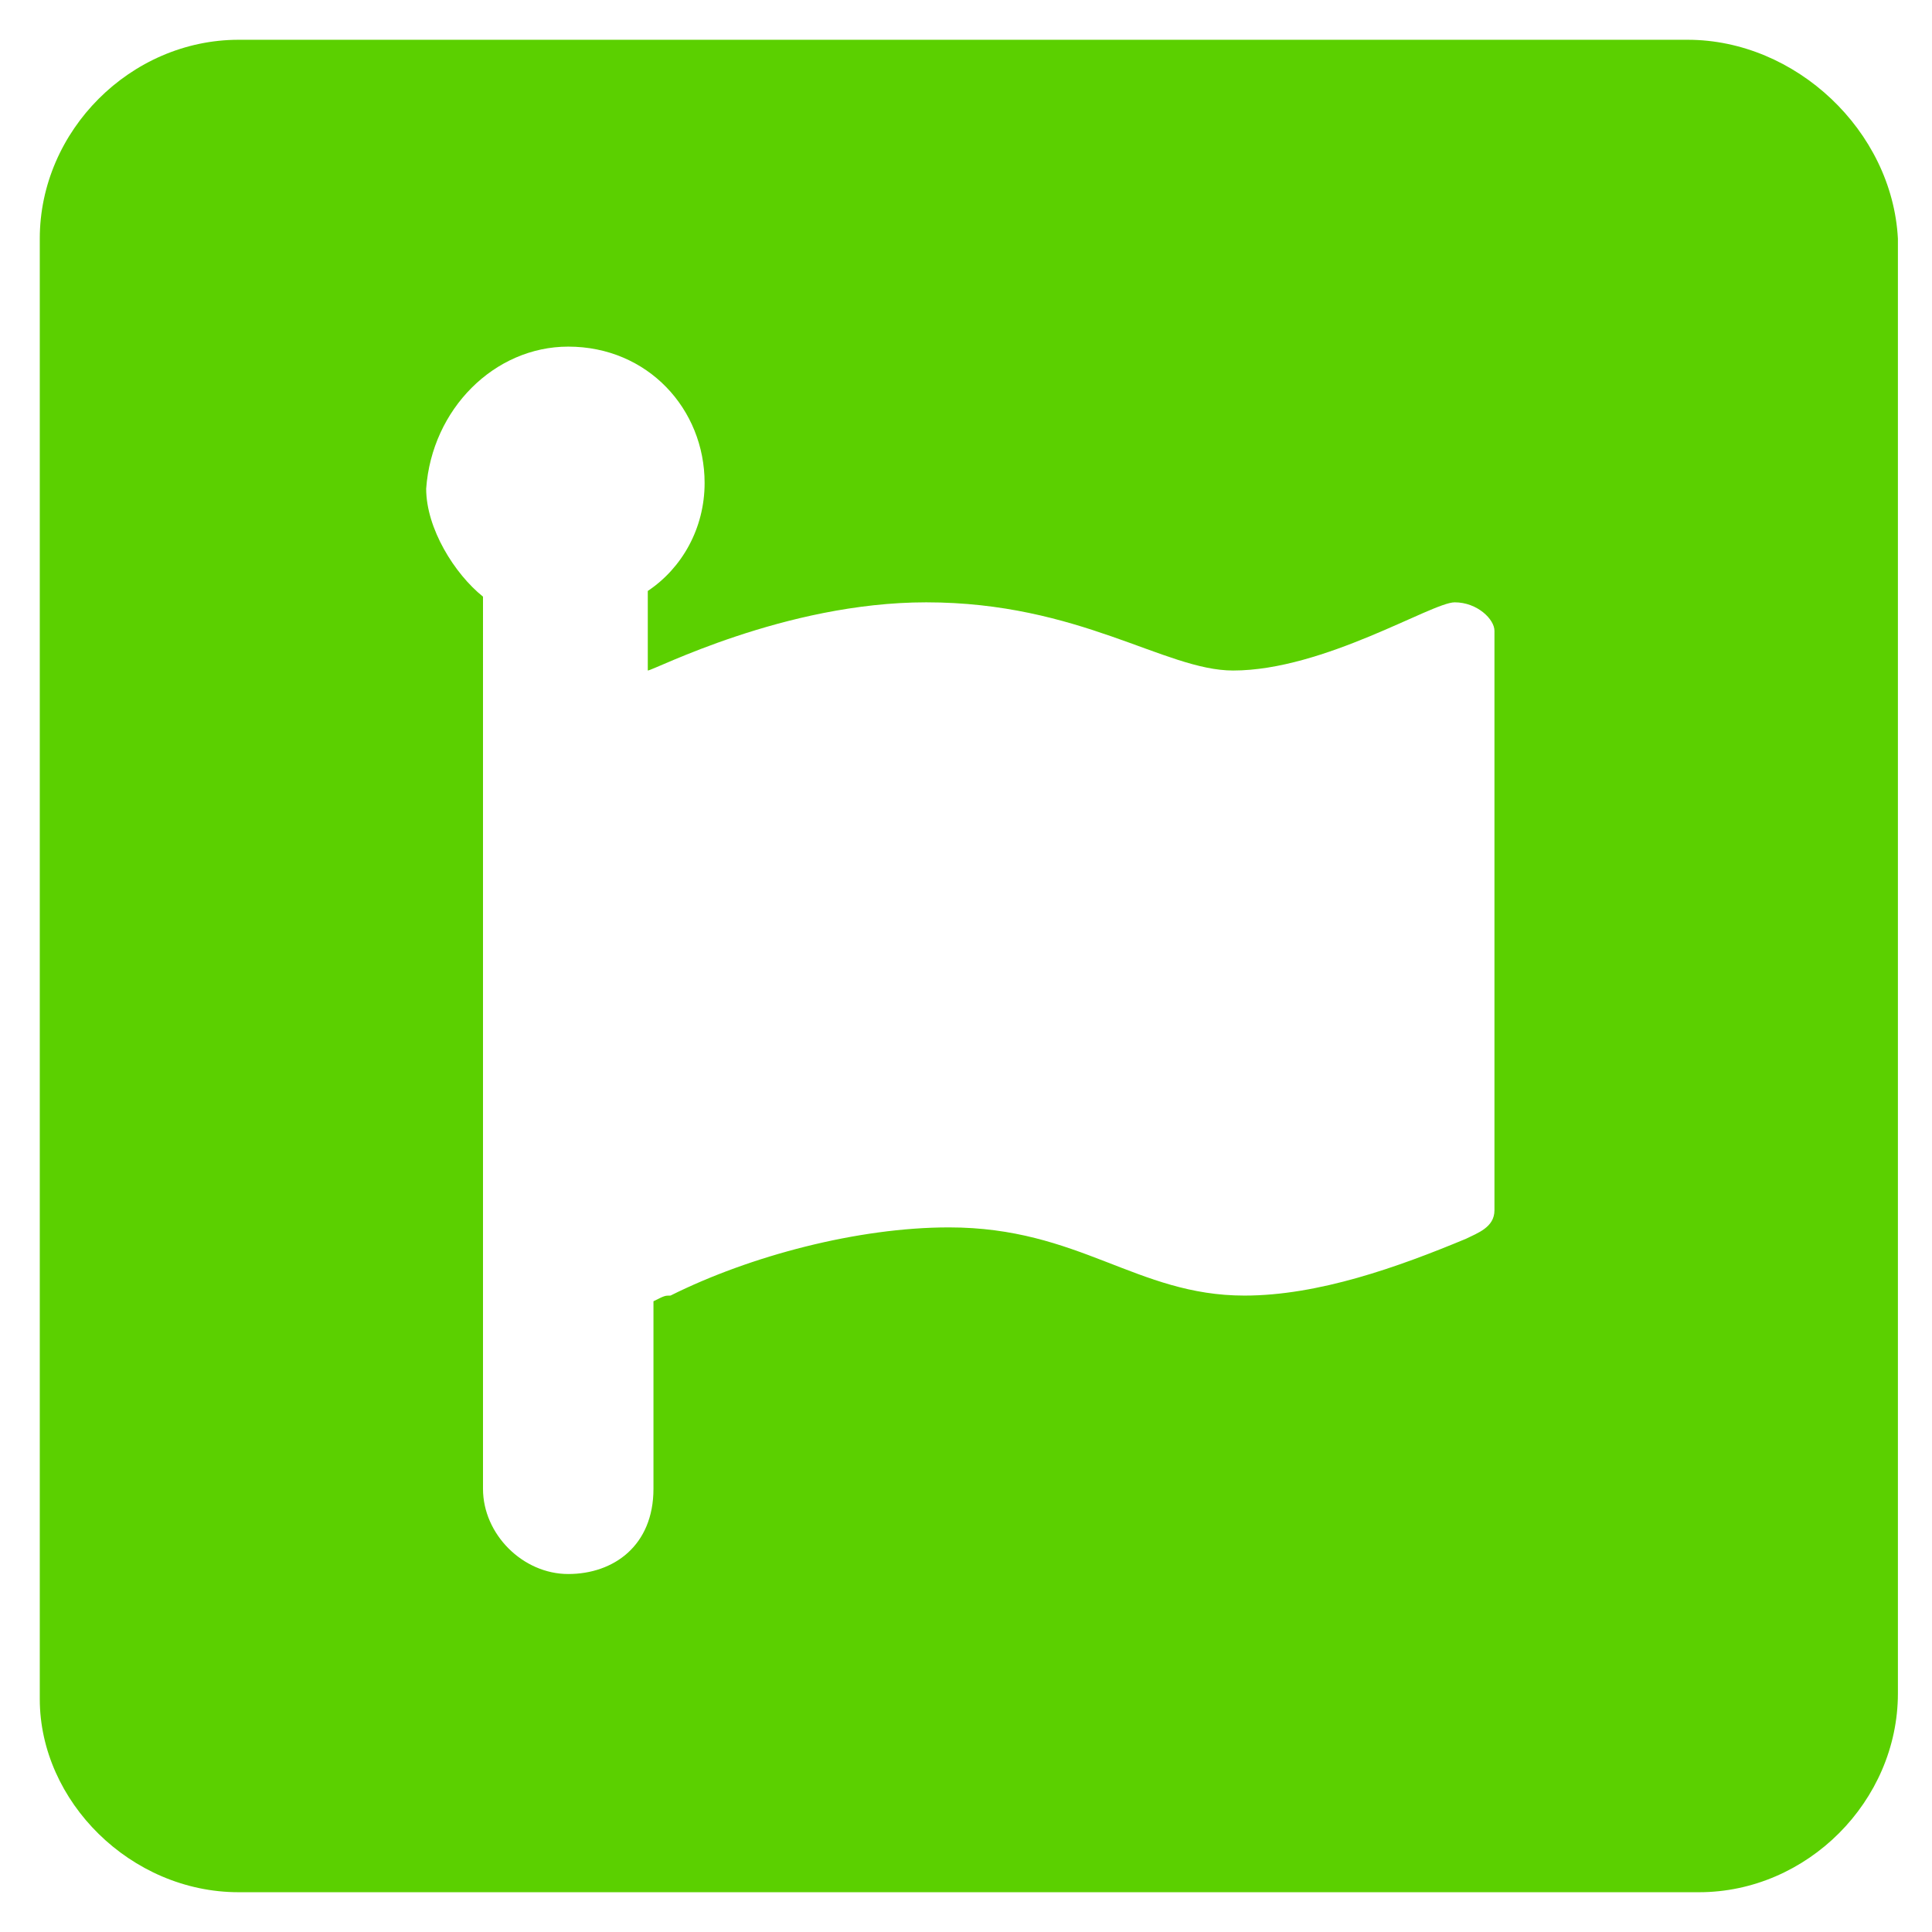 <?xml version="1.0" encoding="utf-8"?>
<!-- Generator: Adobe Illustrator 27.6.1, SVG Export Plug-In . SVG Version: 6.00 Build 0)  -->
<svg version="1.1" id="Layer_1" xmlns="http://www.w3.org/2000/svg" xmlns:xlink="http://www.w3.org/1999/xlink" x="0px" y="0px"
	 viewBox="0 0 34 34" style="enable-background:new 0 0 34 34;" xml:space="preserve">
<style type="text/css">
	.st0{fill:#5BD000;}
</style>
<g>
	<g>
		<path class="st0" d="M4.2,0.7c-1.9,0-3.5,1.6-3.5,3.5v25.7c0,1.8,1.6,3.4,3.5,3.4h25.7c1.9,0,3.5-1.6,3.5-3.5V4.2
			c-0.1-1.9-1.8-3.5-3.7-3.5H4.2z M10,6.1c1.4,0,2.4,1.1,2.4,2.4c0,0.8-0.4,1.5-1,1.9v1.4c0.1,0,2.4-1.2,4.9-1.2
			c2.7,0,4.2,1.2,5.4,1.2c1.6,0,3.5-1.2,3.9-1.2s0.7,0.3,0.7,0.5v10.2c0,0.3-0.3,0.4-0.5,0.5c-1.2,0.5-2.6,1-3.9,1
			c-1.9,0-2.9-1.2-5.2-1.2c-1.6,0-3.5,0.5-4.9,1.2c-0.1,0-0.1,0-0.3,0.1v3.3c0,1-0.7,1.5-1.5,1.5c-0.8,0-1.5-0.7-1.5-1.5l0,0V10.5
			c-0.5-0.4-1-1.2-1-1.9C7.6,7.2,8.7,6.1,10,6.1z"/>
	</g>
</g>
</svg>
